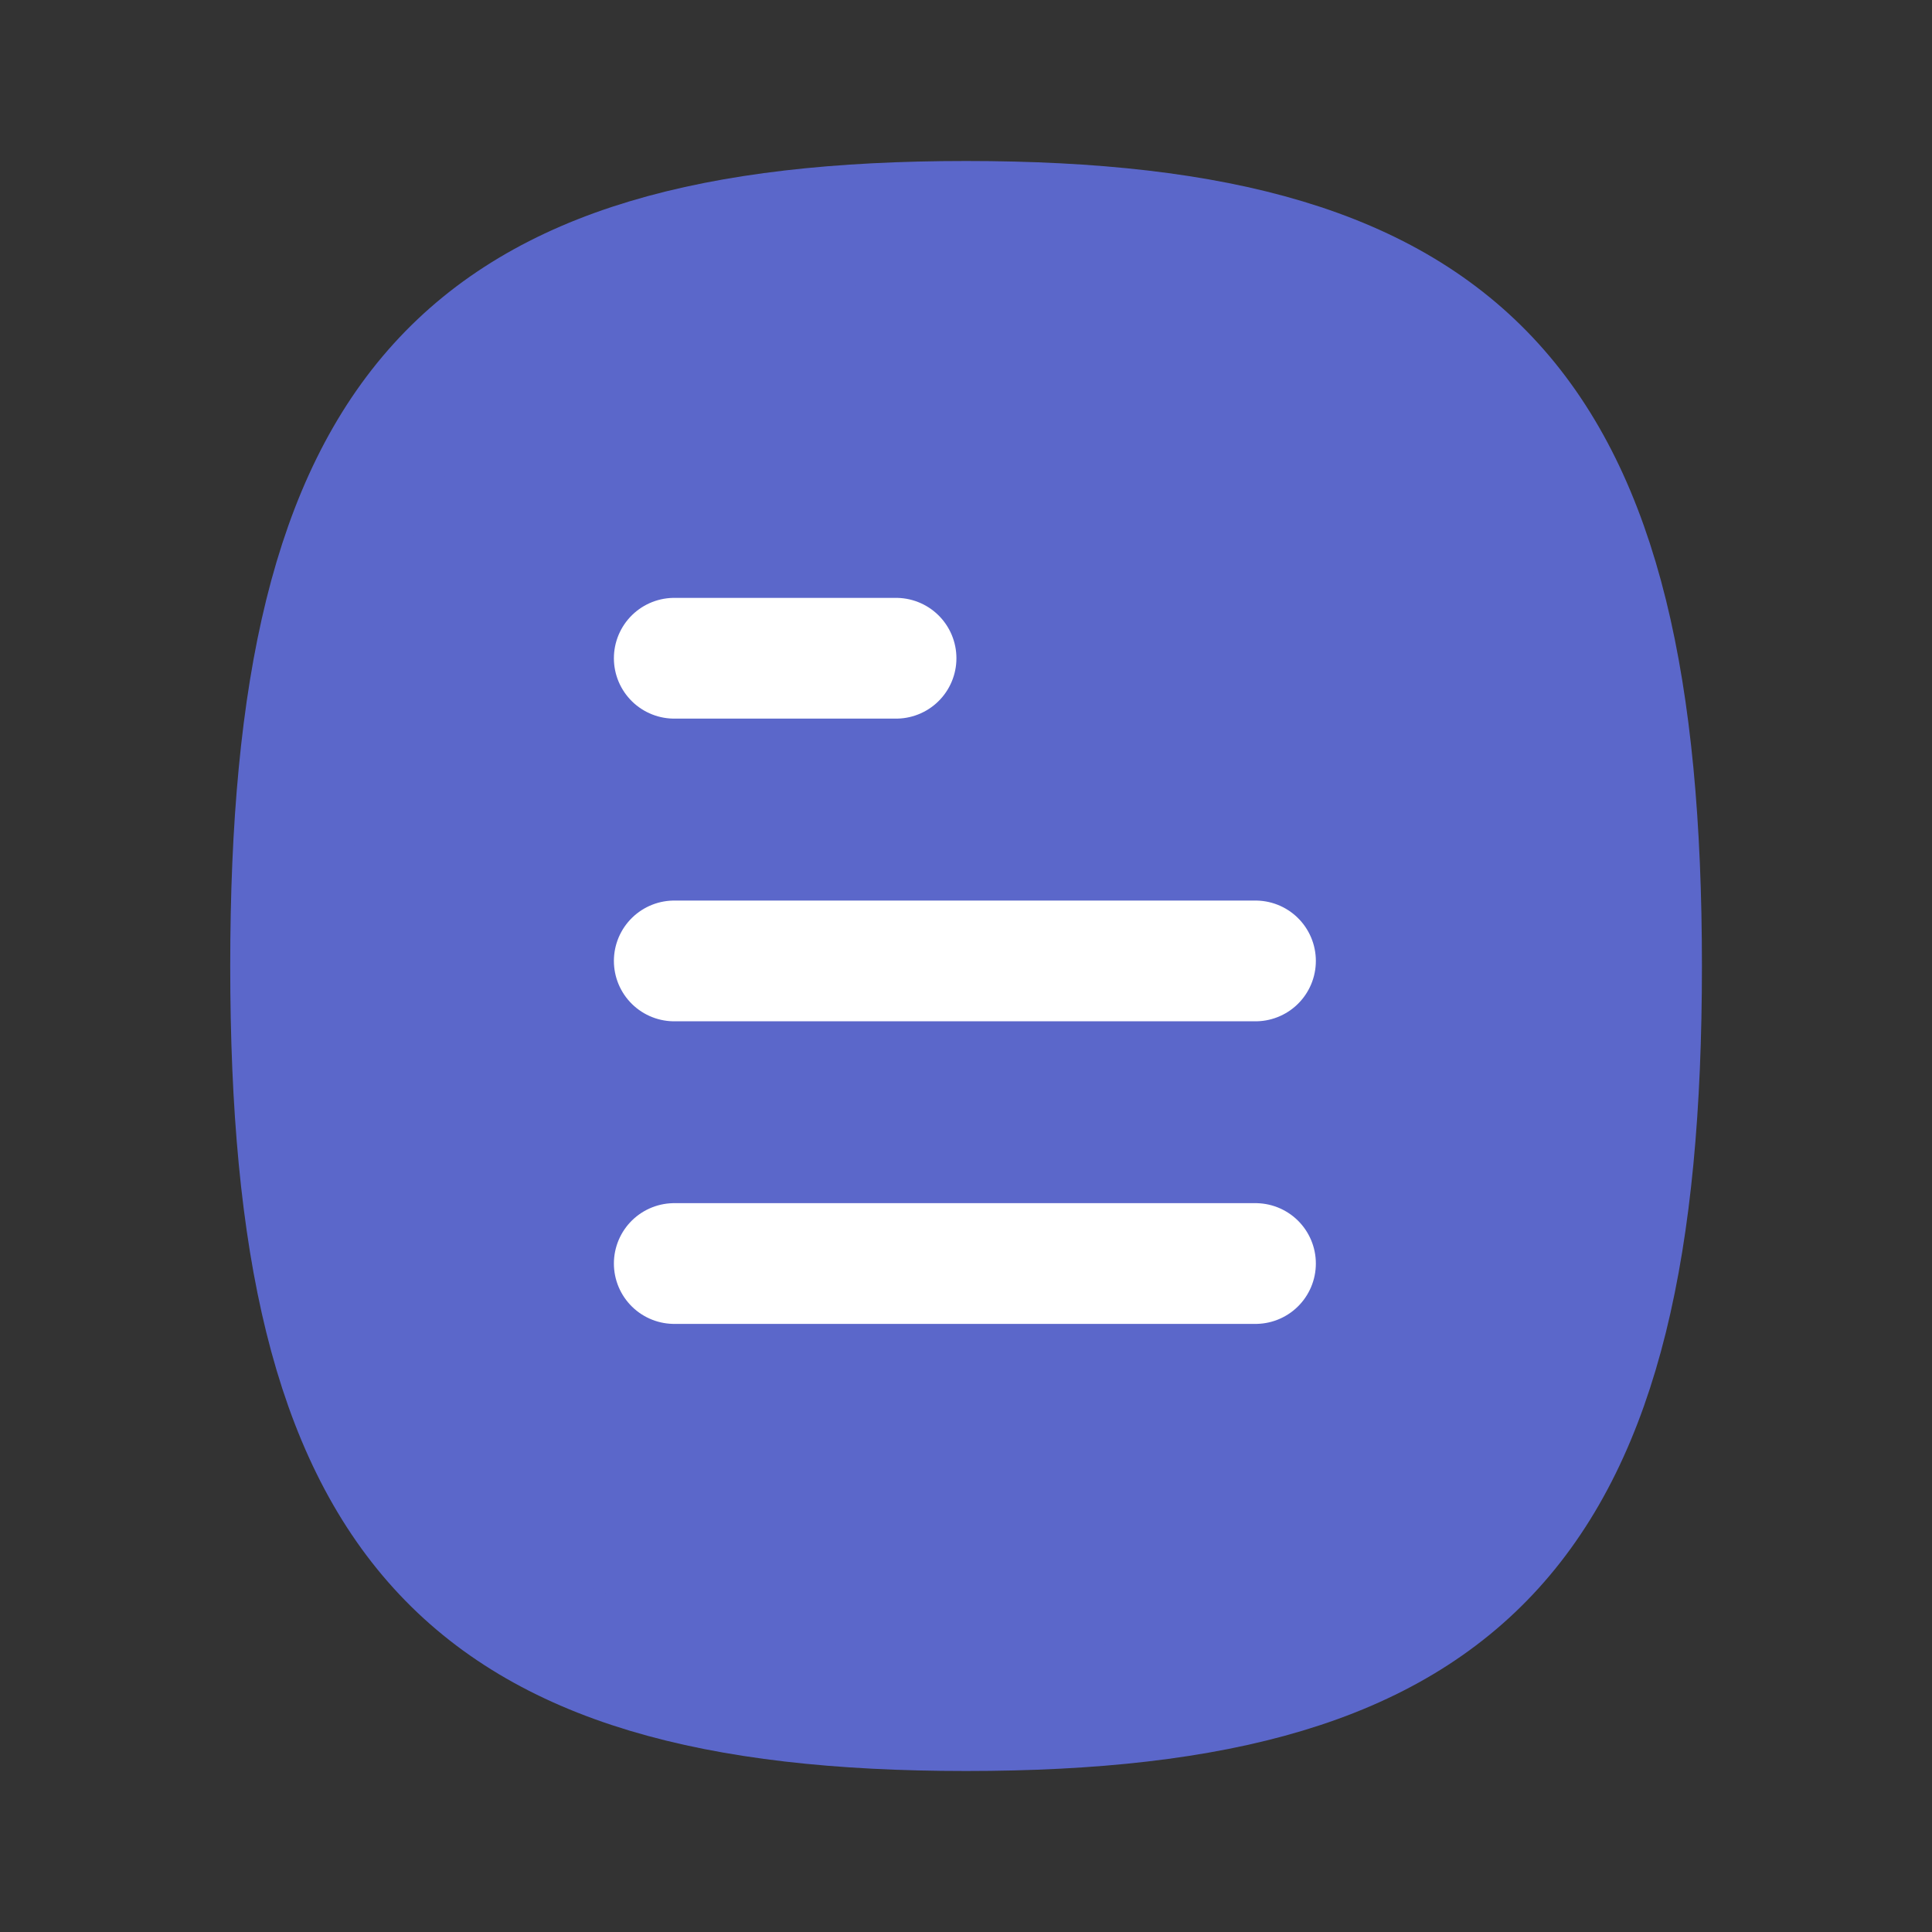 <svg width="24" height="24" viewBox="0 0 24 24" fill="none" xmlns="http://www.w3.org/2000/svg">
    <rect x="0" y="0" width="24" height="24" fill="#333333" stroke="none"/>
    <g id="Iconly/Curved/Document">
        <g id="Document">
            <path id="Stroke 4" fill-rule="evenodd" clip-rule="evenodd" d="M3.61 12C3.61 18.937 5.708 21.25 12.001 21.25C18.295 21.25 20.392 18.937 20.392 12C20.392 5.063 18.295 2.75 12.001 2.75C5.708 2.75 3.61 5.063 3.61 12Z" stroke="#5B67CA" fill="#5B67CA" stroke-width="1.5" stroke-linecap="round" stroke-linejoin="round"/>
            <path id="Stroke 1" d="M15.596 15.696H8.376" stroke="#ffffff" stroke-width="1.5" stroke-linecap="round" stroke-linejoin="round"/>
            <path id="Stroke 2" d="M15.596 11.937H8.376" stroke="#ffffff" stroke-width="1.5" stroke-linecap="round" stroke-linejoin="round"/>
            <path id="Stroke 3" d="M11.131 8.177H8.376" stroke="#ffffff" stroke-width="1.5" stroke-linecap="round" stroke-linejoin="round"/>

        </g>
    </g>
</svg>
